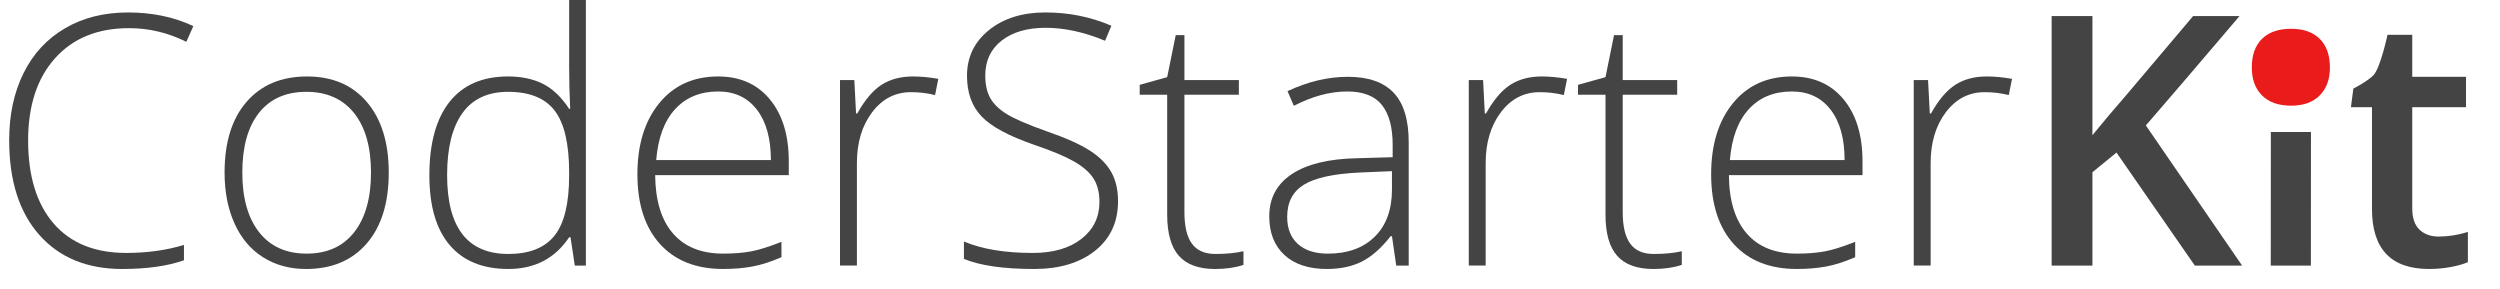<?xml version="1.0" encoding="utf-8"?>
<!-- Generator: Adobe Illustrator 16.0.0, SVG Export Plug-In . SVG Version: 6.00 Build 0)  -->
<!DOCTYPE svg PUBLIC "-//W3C//DTD SVG 1.1//EN" "http://www.w3.org/Graphics/SVG/1.1/DTD/svg11.dtd">
<svg version="1.1" id="Layer_1" xmlns="http://www.w3.org/2000/svg" xmlns:xlink="http://www.w3.org/1999/xlink" x="0px" y="0px"
	 width="272.5px" height="31.5px" viewBox="0 0 272.5 31.5" enable-background="new 0 0 272.5 31.5" xml:space="preserve">
<g>
	<path fill="#444444" d="M14.06,3.069c-3.411,0-6.096,1.092-8.055,3.274c-1.959,2.183-2.939,5.171-2.939,8.967
		c0,3.881,0.923,6.896,2.771,9.042c1.849,2.146,4.49,3.217,7.926,3.217c2.281,0,4.378-0.289,6.288-0.873v1.674
		c-1.799,0.633-4.043,0.949-6.734,0.949c-3.82,0-6.828-1.234-9.022-3.702C2.098,23.148,1,19.701,1,15.273
		c0-2.765,0.524-5.202,1.572-7.311C3.62,5.854,5.126,4.226,7.093,3.078c1.964-1.146,4.25-1.72,6.855-1.72
		c2.654,0,5.029,0.496,7.125,1.488L20.31,4.558C18.326,3.566,16.242,3.069,14.06,3.069z"/>
	<path fill="#444444" d="M42.374,18.809c0,3.299-0.799,5.875-2.399,7.729s-3.808,2.782-6.623,2.782
		c-1.773,0-3.336-0.428-4.688-1.284c-1.352-0.854-2.388-2.084-3.107-3.685c-0.719-1.6-1.079-3.447-1.079-5.543
		c0-3.298,0.799-5.87,2.4-7.711c1.6-1.841,3.795-2.762,6.586-2.762c2.777,0,4.957,0.934,6.539,2.8
		C41.583,13.001,42.374,15.559,42.374,18.809z M26.412,18.809c0,2.777,0.611,4.944,1.833,6.502c1.222,1.557,2.949,2.334,5.181,2.334
		c2.232,0,3.959-0.777,5.181-2.334c1.222-1.558,1.832-3.725,1.832-6.502c0-2.791-0.618-4.955-1.851-6.493
		c-1.234-1.538-2.967-2.307-5.2-2.307c-2.232,0-3.953,0.766-5.162,2.297C27.017,13.837,26.412,16.005,26.412,18.809z"/>
	<path fill="#444444" d="M55.377,8.334c1.463,0,2.729,0.267,3.795,0.8c1.066,0.533,2.021,1.444,2.865,2.733h0.112
		c-0.075-1.562-0.112-3.093-0.112-4.594V0h1.823v28.947h-1.209l-0.465-3.088h-0.148c-1.538,2.307-3.746,3.459-6.623,3.459
		c-2.791,0-4.923-0.867-6.4-2.604c-1.476-1.736-2.213-4.268-2.213-7.591c0-3.497,0.731-6.17,2.195-8.018
		C50.46,9.259,52.587,8.334,55.377,8.334z M55.377,10.009c-2.207,0-3.867,0.775-4.977,2.325c-1.11,1.551-1.665,3.802-1.665,6.753
		c0,5.729,2.226,8.595,6.678,8.595c2.283,0,3.957-0.662,5.023-1.99s1.6-3.516,1.6-6.567v-0.315c0-3.125-0.524-5.374-1.572-6.744
		C59.417,10.694,57.722,10.009,55.377,10.009z"/>
	<path fill="#444444" d="M78.817,29.318c-2.939,0-5.231-0.904-6.874-2.717c-1.644-1.81-2.465-4.347-2.465-7.607
		c0-3.224,0.793-5.807,2.381-7.748c1.587-1.941,3.727-2.912,6.418-2.912c2.38,0,4.26,0.831,5.636,2.493
		c1.377,1.662,2.065,3.919,2.065,6.771v1.488H71.413c0.025,2.779,0.673,4.898,1.944,6.361c1.271,1.465,3.091,2.197,5.46,2.197
		c1.153,0,2.167-0.082,3.042-0.242c0.875-0.162,1.981-0.51,3.32-1.043v1.675c-1.142,0.497-2.195,0.834-3.163,1.015
		C81.05,29.229,79.983,29.318,78.817,29.318z M78.278,9.971c-1.947,0-3.511,0.642-4.688,1.926c-1.179,1.284-1.867,3.135-2.065,5.553
		h12.502c0-2.344-0.509-4.176-1.526-5.497C81.484,10.631,80.076,9.971,78.278,9.971z"/>
	<path fill="#444444" d="M99.522,8.334c0.856,0,1.773,0.087,2.754,0.261l-0.353,1.767c-0.845-0.21-1.719-0.316-2.625-0.316
		c-1.723,0-3.138,0.732-4.239,2.195c-1.105,1.463-1.657,3.312-1.657,5.543v11.163h-1.841V8.725h1.562l0.187,3.646h0.13
		c0.831-1.488,1.719-2.533,2.661-3.135C97.042,8.635,98.185,8.334,99.522,8.334z"/>
	<path fill="#444444" d="M121.865,21.934c0,2.27-0.832,4.068-2.502,5.396c-1.666,1.327-3.885,1.989-6.649,1.989
		c-3.323,0-5.872-0.366-7.647-1.098v-1.896c1.959,0.83,4.46,1.246,7.498,1.246c2.231,0,4.003-0.512,5.312-1.534
		c1.308-1.022,1.962-2.366,1.962-4.028c0-1.029-0.217-1.882-0.65-2.559c-0.436-0.676-1.143-1.293-2.121-1.852
		c-0.98-0.558-2.419-1.158-4.315-1.805c-2.778-0.955-4.698-1.987-5.758-3.098c-1.062-1.109-1.592-2.588-1.592-4.437
		c0-2.034,0.797-3.692,2.391-4.976c1.594-1.285,3.644-1.926,6.15-1.926c2.553,0,4.952,0.483,7.198,1.451l-0.688,1.637
		c-2.259-0.942-4.416-1.414-6.477-1.414c-2.007,0-3.607,0.465-4.799,1.396c-1.188,0.93-1.784,2.195-1.784,3.795
		c0,1.004,0.182,1.829,0.547,2.474c0.366,0.645,0.966,1.224,1.796,1.739c0.832,0.515,2.257,1.132,4.28,1.852
		c2.119,0.731,3.713,1.442,4.779,2.13c1.066,0.688,1.846,1.471,2.336,2.344C121.62,19.637,121.865,20.693,121.865,21.934z"/>
	<path fill="#444444" d="M132.488,27.682c1.165,0,2.184-0.099,3.051-0.297v1.488c-0.894,0.298-1.923,0.447-3.09,0.447
		c-1.784,0-3.103-0.479-3.952-1.434c-0.85-0.955-1.274-2.455-1.274-4.5V10.326h-2.995v-1.08l2.995-0.837l0.931-4.577h0.948v4.893
		h5.934v1.6h-5.934v12.799c0,1.551,0.273,2.696,0.819,3.44C130.466,27.311,131.321,27.682,132.488,27.682z"/>
	<path fill="#444444" d="M152.189,28.947l-0.465-3.2h-0.148c-1.018,1.303-2.062,2.224-3.135,2.763
		c-1.073,0.54-2.342,0.809-3.805,0.809c-1.984,0-3.529-0.508-4.633-1.524c-1.105-1.017-1.654-2.425-1.654-4.224
		c0-1.973,0.82-3.504,2.463-4.596c1.645-1.091,4.021-1.668,7.136-1.729l3.852-0.112v-1.339c0-1.922-0.393-3.373-1.174-4.353
		c-0.778-0.979-2.041-1.47-3.774-1.47c-1.873,0-3.813,0.521-5.824,1.563l-0.688-1.6c2.219-1.042,4.414-1.563,6.584-1.563
		c2.223,0,3.881,0.577,4.977,1.73c1.1,1.153,1.648,2.952,1.648,5.396v13.45H152.189z M144.75,27.646
		c2.156,0,3.857-0.619,5.105-1.854c1.246-1.232,1.869-2.947,1.869-5.145v-1.99l-3.535,0.148c-2.84,0.137-4.863,0.582-6.074,1.332
		c-1.208,0.75-1.812,1.918-1.812,3.506c0,1.266,0.389,2.248,1.163,2.949S143.335,27.646,144.75,27.646z"/>
	<path fill="#444444" d="M168.059,8.334c0.854,0,1.773,0.087,2.752,0.261l-0.353,1.767c-0.847-0.21-1.72-0.316-2.623-0.316
		c-1.726,0-3.14,0.732-4.243,2.195c-1.104,1.463-1.654,3.312-1.654,5.543v11.163h-1.842V8.725h1.562l0.185,3.646h0.132
		c0.83-1.488,1.719-2.533,2.659-3.135C165.578,8.635,166.719,8.334,168.059,8.334z"/>
	<path fill="#444444" d="M180.262,27.682c1.168,0,2.184-0.099,3.053-0.297v1.488c-0.894,0.298-1.924,0.447-3.09,0.447
		c-1.785,0-3.102-0.479-3.951-1.434c-0.853-0.955-1.275-2.455-1.275-4.5V10.326h-2.996v-1.08l2.996-0.837l0.93-4.577h0.948v4.893
		h5.937v1.6h-5.937v12.799c0,1.551,0.272,2.696,0.821,3.44C178.238,27.311,179.098,27.682,180.262,27.682z"/>
	<path fill="#444444" d="M195.852,29.318c-2.938,0-5.23-0.904-6.873-2.717c-1.645-1.81-2.465-4.347-2.465-7.607
		c0-3.224,0.793-5.807,2.379-7.748c1.588-1.941,3.728-2.912,6.418-2.912c2.383,0,4.264,0.831,5.639,2.493
		c1.377,1.662,2.064,3.919,2.064,6.771v1.488h-14.564c0.021,2.779,0.673,4.898,1.941,6.361c1.271,1.465,3.092,2.197,5.461,2.197
		c1.153,0,2.168-0.082,3.041-0.242c0.873-0.162,1.98-0.51,3.321-1.043v1.675c-1.142,0.497-2.196,0.834-3.161,1.015
		C198.084,29.229,197.018,29.318,195.852,29.318z M195.311,9.971c-1.947,0-3.508,0.642-4.688,1.926s-1.866,3.135-2.064,5.553h12.502
		c0-2.344-0.508-4.176-1.526-5.497C198.518,10.631,197.109,9.971,195.311,9.971z"/>
	<path fill="#444444" d="M216.557,8.334c0.855,0,1.775,0.087,2.754,0.261l-0.354,1.767c-0.844-0.21-1.717-0.316-2.623-0.316
		c-1.723,0-3.139,0.732-4.241,2.195c-1.103,1.463-1.653,3.312-1.653,5.543v11.163h-1.842V8.725h1.561l0.188,3.646h0.131
		c0.83-1.488,1.719-2.533,2.66-3.135C214.078,8.635,215.219,8.334,216.557,8.334z"/>
	<path fill="#444444" d="M244.389,28.947h-5.154l-8.539-12.316l-2.621,2.141v10.176h-4.447V1.749h4.447v12.985
		c1.215-1.488,2.423-2.92,3.628-4.297l7.348-8.688h5.06c-4.748,5.581-8.152,9.556-10.213,11.924L244.389,28.947z"/>
	<path fill="#444444" d="M251.885,28.947h-4.371l0.008-14.562h4.373L251.885,28.947z"/>
	<path fill="#444444" d="M265.801,25.784c1.064,0,2.133-0.167,3.199-0.503v3.294c-0.484,0.211-1.105,0.388-1.87,0.53
		c-0.762,0.142-1.552,0.213-2.371,0.213c-4.142,0-6.214-2.182-6.214-6.549V11.684h-2.295l0.266-2.027c0,0,1.68-0.859,2.233-1.508
		c0.747-0.875,1.489-4.353,1.489-4.353h2.697v4.576h5.86v3.312h-5.86v11.011c0,1.056,0.262,1.834,0.789,2.336
		C264.253,25.533,264.945,25.784,265.801,25.784z"/>
</g>
<path fill="#EA1B1B" d="M245.448,7.359c0-1.355,0.371-2.398,1.112-3.127c0.744-0.731,1.801-1.096,3.178-1.096
	c1.329,0,2.367,0.366,3.111,1.096c0.738,0.732,1.111,1.772,1.111,3.127c0,1.288-0.373,2.304-1.111,3.044
	c-0.744,0.746-1.782,1.115-3.111,1.115c-1.377,0-2.434-0.369-3.178-1.115C245.819,9.663,245.448,8.646,245.448,7.359z"/>
</svg>

